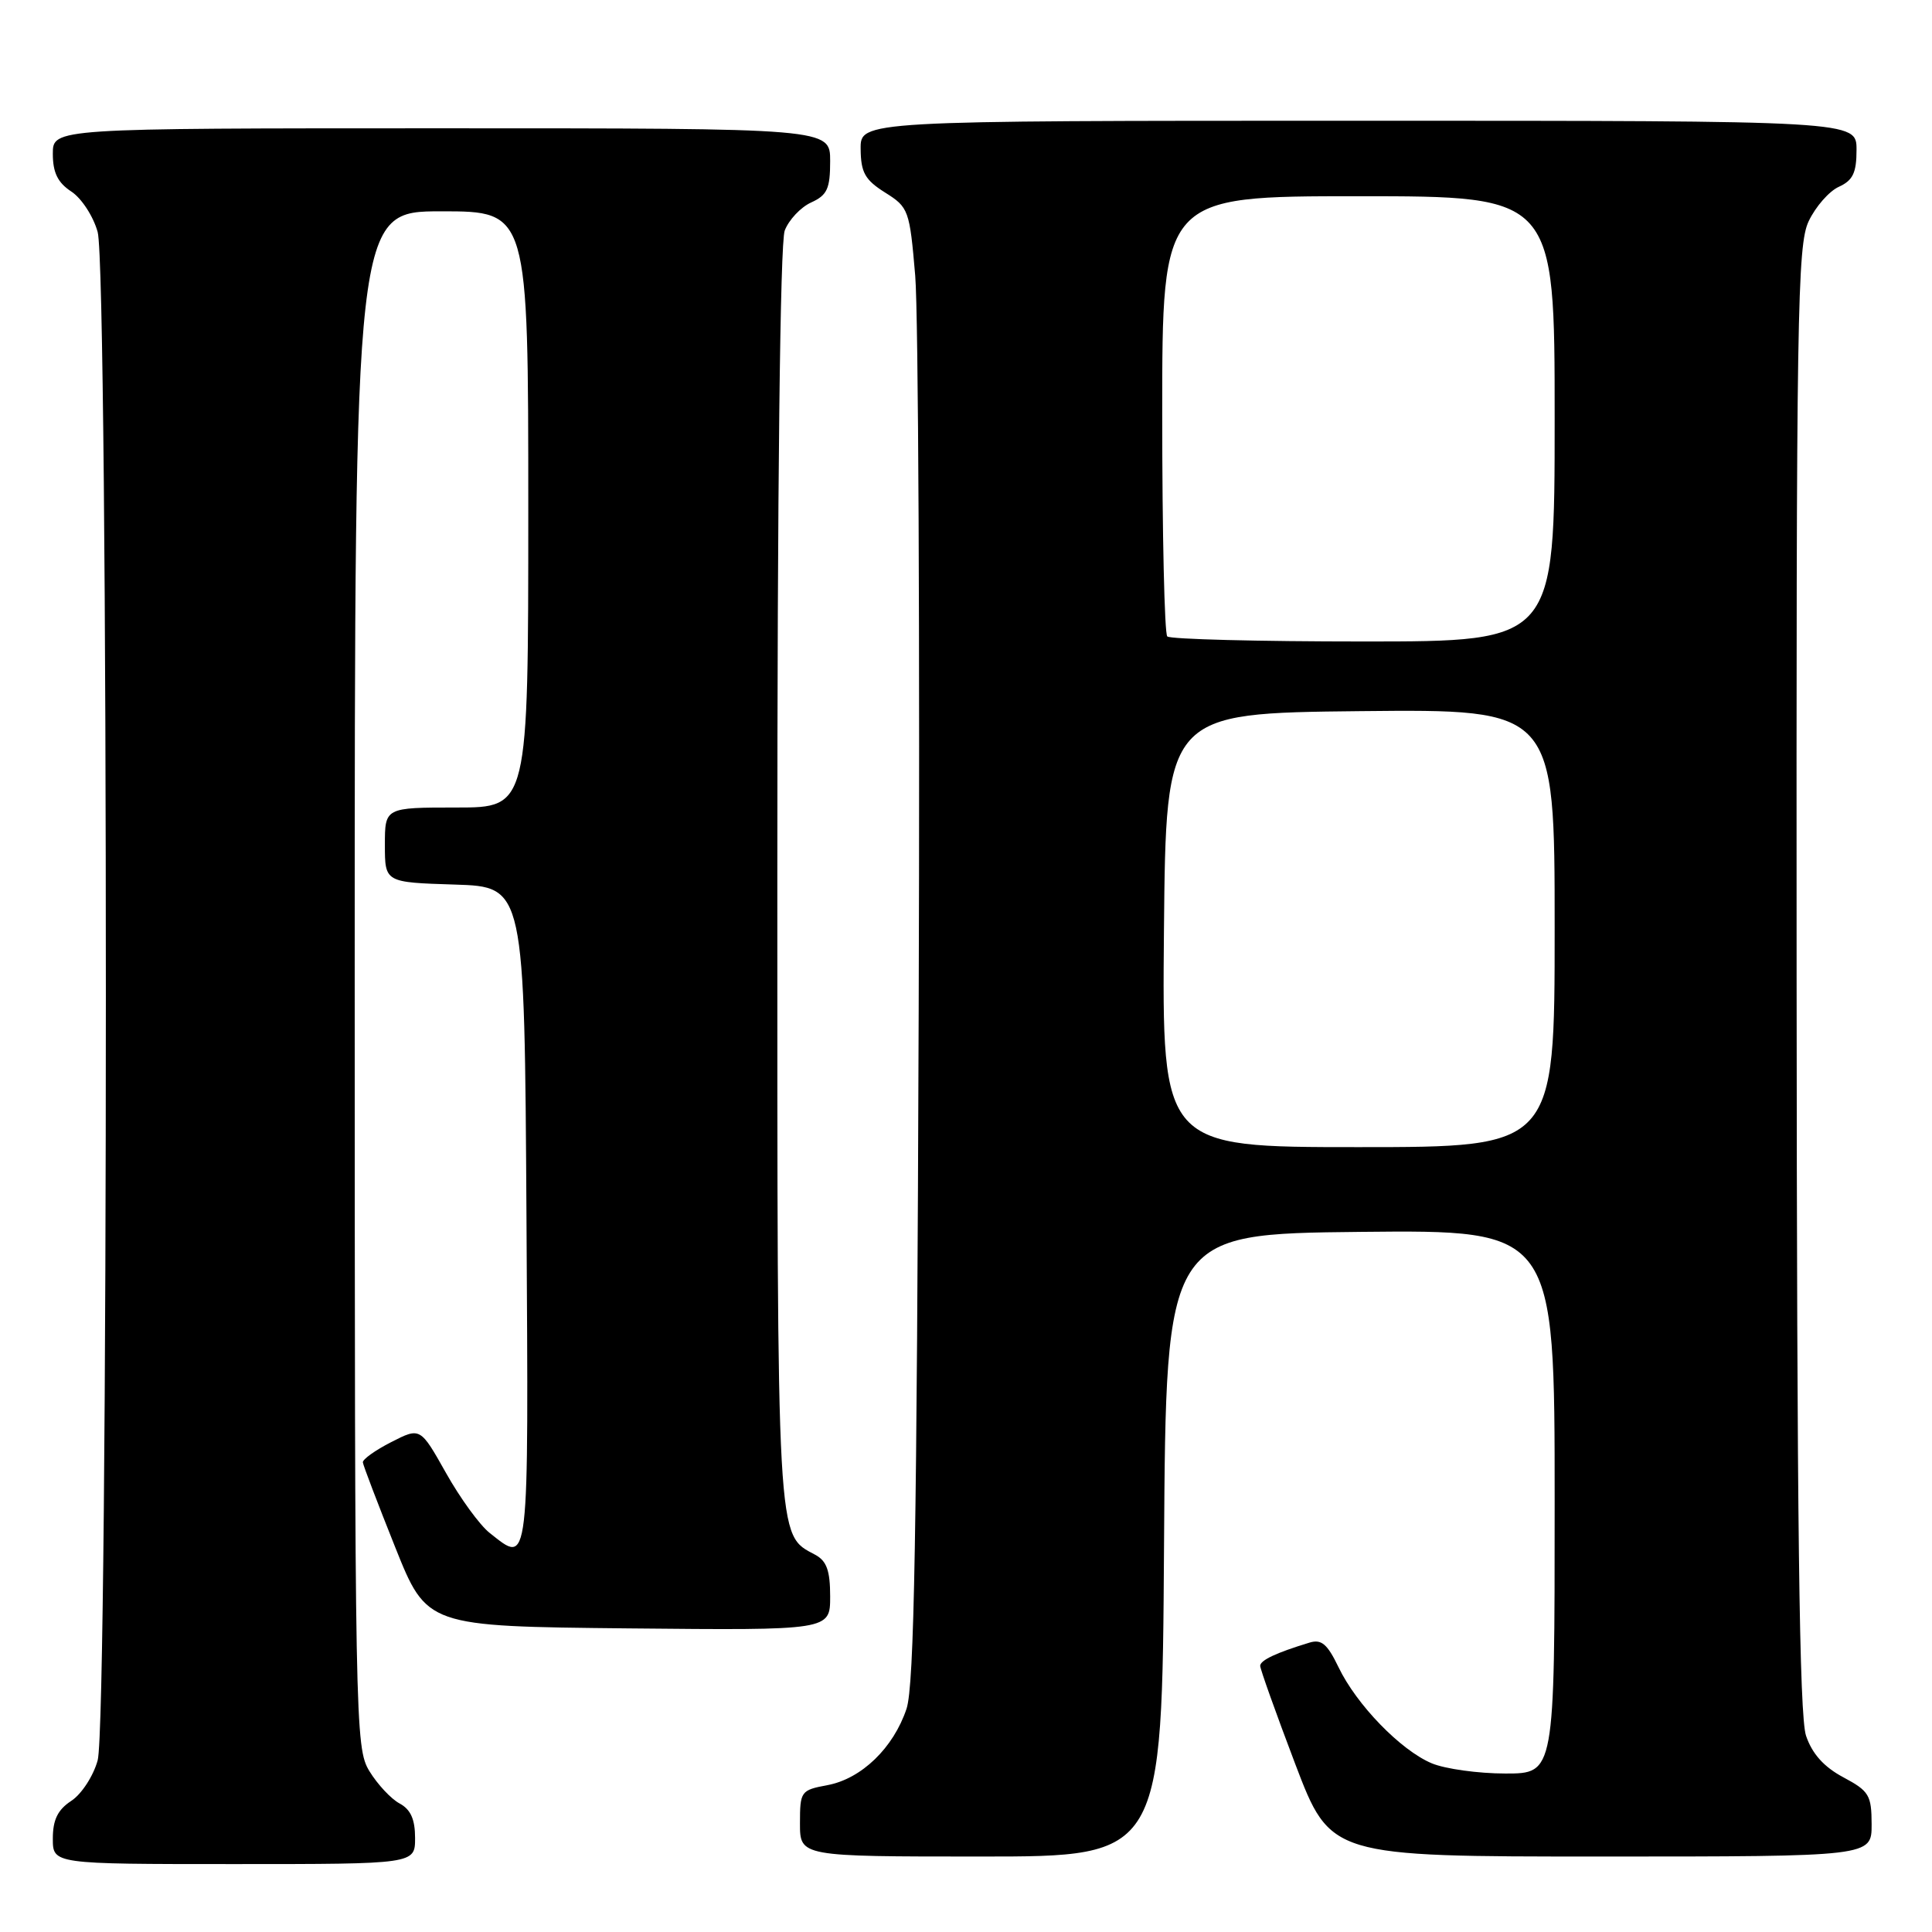 <?xml version="1.0" encoding="UTF-8" standalone="no"?>
<!DOCTYPE svg PUBLIC "-//W3C//DTD SVG 1.1//EN" "http://www.w3.org/Graphics/SVG/1.1/DTD/svg11.dtd" >
<svg xmlns="http://www.w3.org/2000/svg" xmlns:xlink="http://www.w3.org/1999/xlink" version="1.1" viewBox="0 0 256 256">
 <g >
 <path fill="currentColor"
d=" M 55.00 243.54 C 55.00 241.06 54.41 239.76 52.95 238.97 C 51.82 238.37 50.02 236.44 48.95 234.69 C 47.06 231.59 47.01 228.74 47.00 129.75 C 47.00 28.00 47.00 28.00 58.50 28.00 C 70.00 28.00 70.00 28.00 70.00 67.50 C 70.00 107.00 70.00 107.00 60.50 107.00 C 51.00 107.00 51.00 107.00 51.00 111.96 C 51.00 116.92 51.00 116.92 60.25 117.21 C 69.50 117.50 69.50 117.50 69.76 161.25 C 70.04 208.50 70.18 207.30 64.88 203.12 C 63.57 202.09 60.97 198.51 59.10 195.18 C 55.69 189.12 55.69 189.12 51.85 191.08 C 49.73 192.16 48.04 193.37 48.08 193.77 C 48.12 194.17 50.05 199.22 52.36 205.00 C 56.56 215.50 56.56 215.50 83.28 215.77 C 110.00 216.03 110.00 216.03 110.00 211.55 C 110.00 208.10 109.54 206.83 108.01 206.01 C 102.88 203.26 103.00 205.36 103.00 116.11 C 103.00 64.35 103.37 32.16 103.98 30.55 C 104.52 29.14 106.09 27.46 107.48 26.83 C 109.61 25.86 110.00 25.01 110.00 21.34 C 110.00 17.00 110.00 17.00 58.50 17.00 C 7.00 17.00 7.00 17.00 7.00 20.38 C 7.00 22.87 7.65 24.20 9.45 25.38 C 10.80 26.26 12.37 28.67 12.94 30.74 C 14.39 35.94 14.39 228.06 12.94 233.26 C 12.37 235.33 10.80 237.74 9.45 238.62 C 7.65 239.80 7.00 241.13 7.00 243.62 C 7.00 247.00 7.00 247.00 31.00 247.00 C 55.00 247.00 55.00 247.00 55.00 243.54 Z  M 154.24 204.75 C 154.50 163.50 154.50 163.50 180.25 163.23 C 206.00 162.97 206.00 162.97 206.00 198.98 C 206.00 235.00 206.00 235.00 199.47 235.00 C 195.88 235.00 191.49 234.39 189.72 233.65 C 185.61 231.93 179.74 225.88 177.36 220.91 C 175.87 217.82 175.10 217.17 173.50 217.66 C 169.09 219.00 167.00 219.99 166.98 220.73 C 166.98 221.15 169.07 227.01 171.63 233.75 C 176.30 246.00 176.30 246.00 212.15 246.00 C 248.00 246.00 248.00 246.00 248.00 241.75 C 247.99 237.86 247.67 237.33 244.25 235.50 C 241.68 234.13 240.12 232.39 239.31 230.00 C 238.42 227.39 238.10 201.94 238.06 129.65 C 238.01 41.45 238.15 32.49 239.66 29.31 C 240.57 27.39 242.37 25.33 243.66 24.75 C 245.52 23.90 246.00 22.90 246.00 19.84 C 246.00 16.00 246.00 16.00 180.00 16.00 C 114.00 16.00 114.00 16.00 114.04 19.75 C 114.07 22.87 114.62 23.84 117.29 25.52 C 120.40 27.47 120.53 27.83 121.27 36.52 C 121.69 41.46 121.90 85.32 121.73 134.00 C 121.49 203.43 121.14 223.35 120.12 226.42 C 118.39 231.60 114.16 235.69 109.65 236.54 C 106.11 237.20 106.00 237.35 106.00 241.61 C 106.00 246.00 106.00 246.00 129.99 246.00 C 153.98 246.00 153.98 246.00 154.24 204.75 Z  M 154.23 123.25 C 154.50 94.50 154.50 94.50 180.25 94.23 C 206.00 93.97 206.00 93.97 206.00 122.98 C 206.00 152.00 206.00 152.00 179.98 152.00 C 153.97 152.00 153.97 152.00 154.23 123.25 Z  M 154.67 84.33 C 154.30 83.97 154.00 70.69 154.00 54.83 C 154.00 26.00 154.00 26.00 180.00 26.00 C 206.00 26.00 206.00 26.00 206.00 55.50 C 206.00 85.00 206.00 85.00 180.67 85.00 C 166.73 85.00 155.03 84.70 154.67 84.33 Z "/>
</g>
</svg>